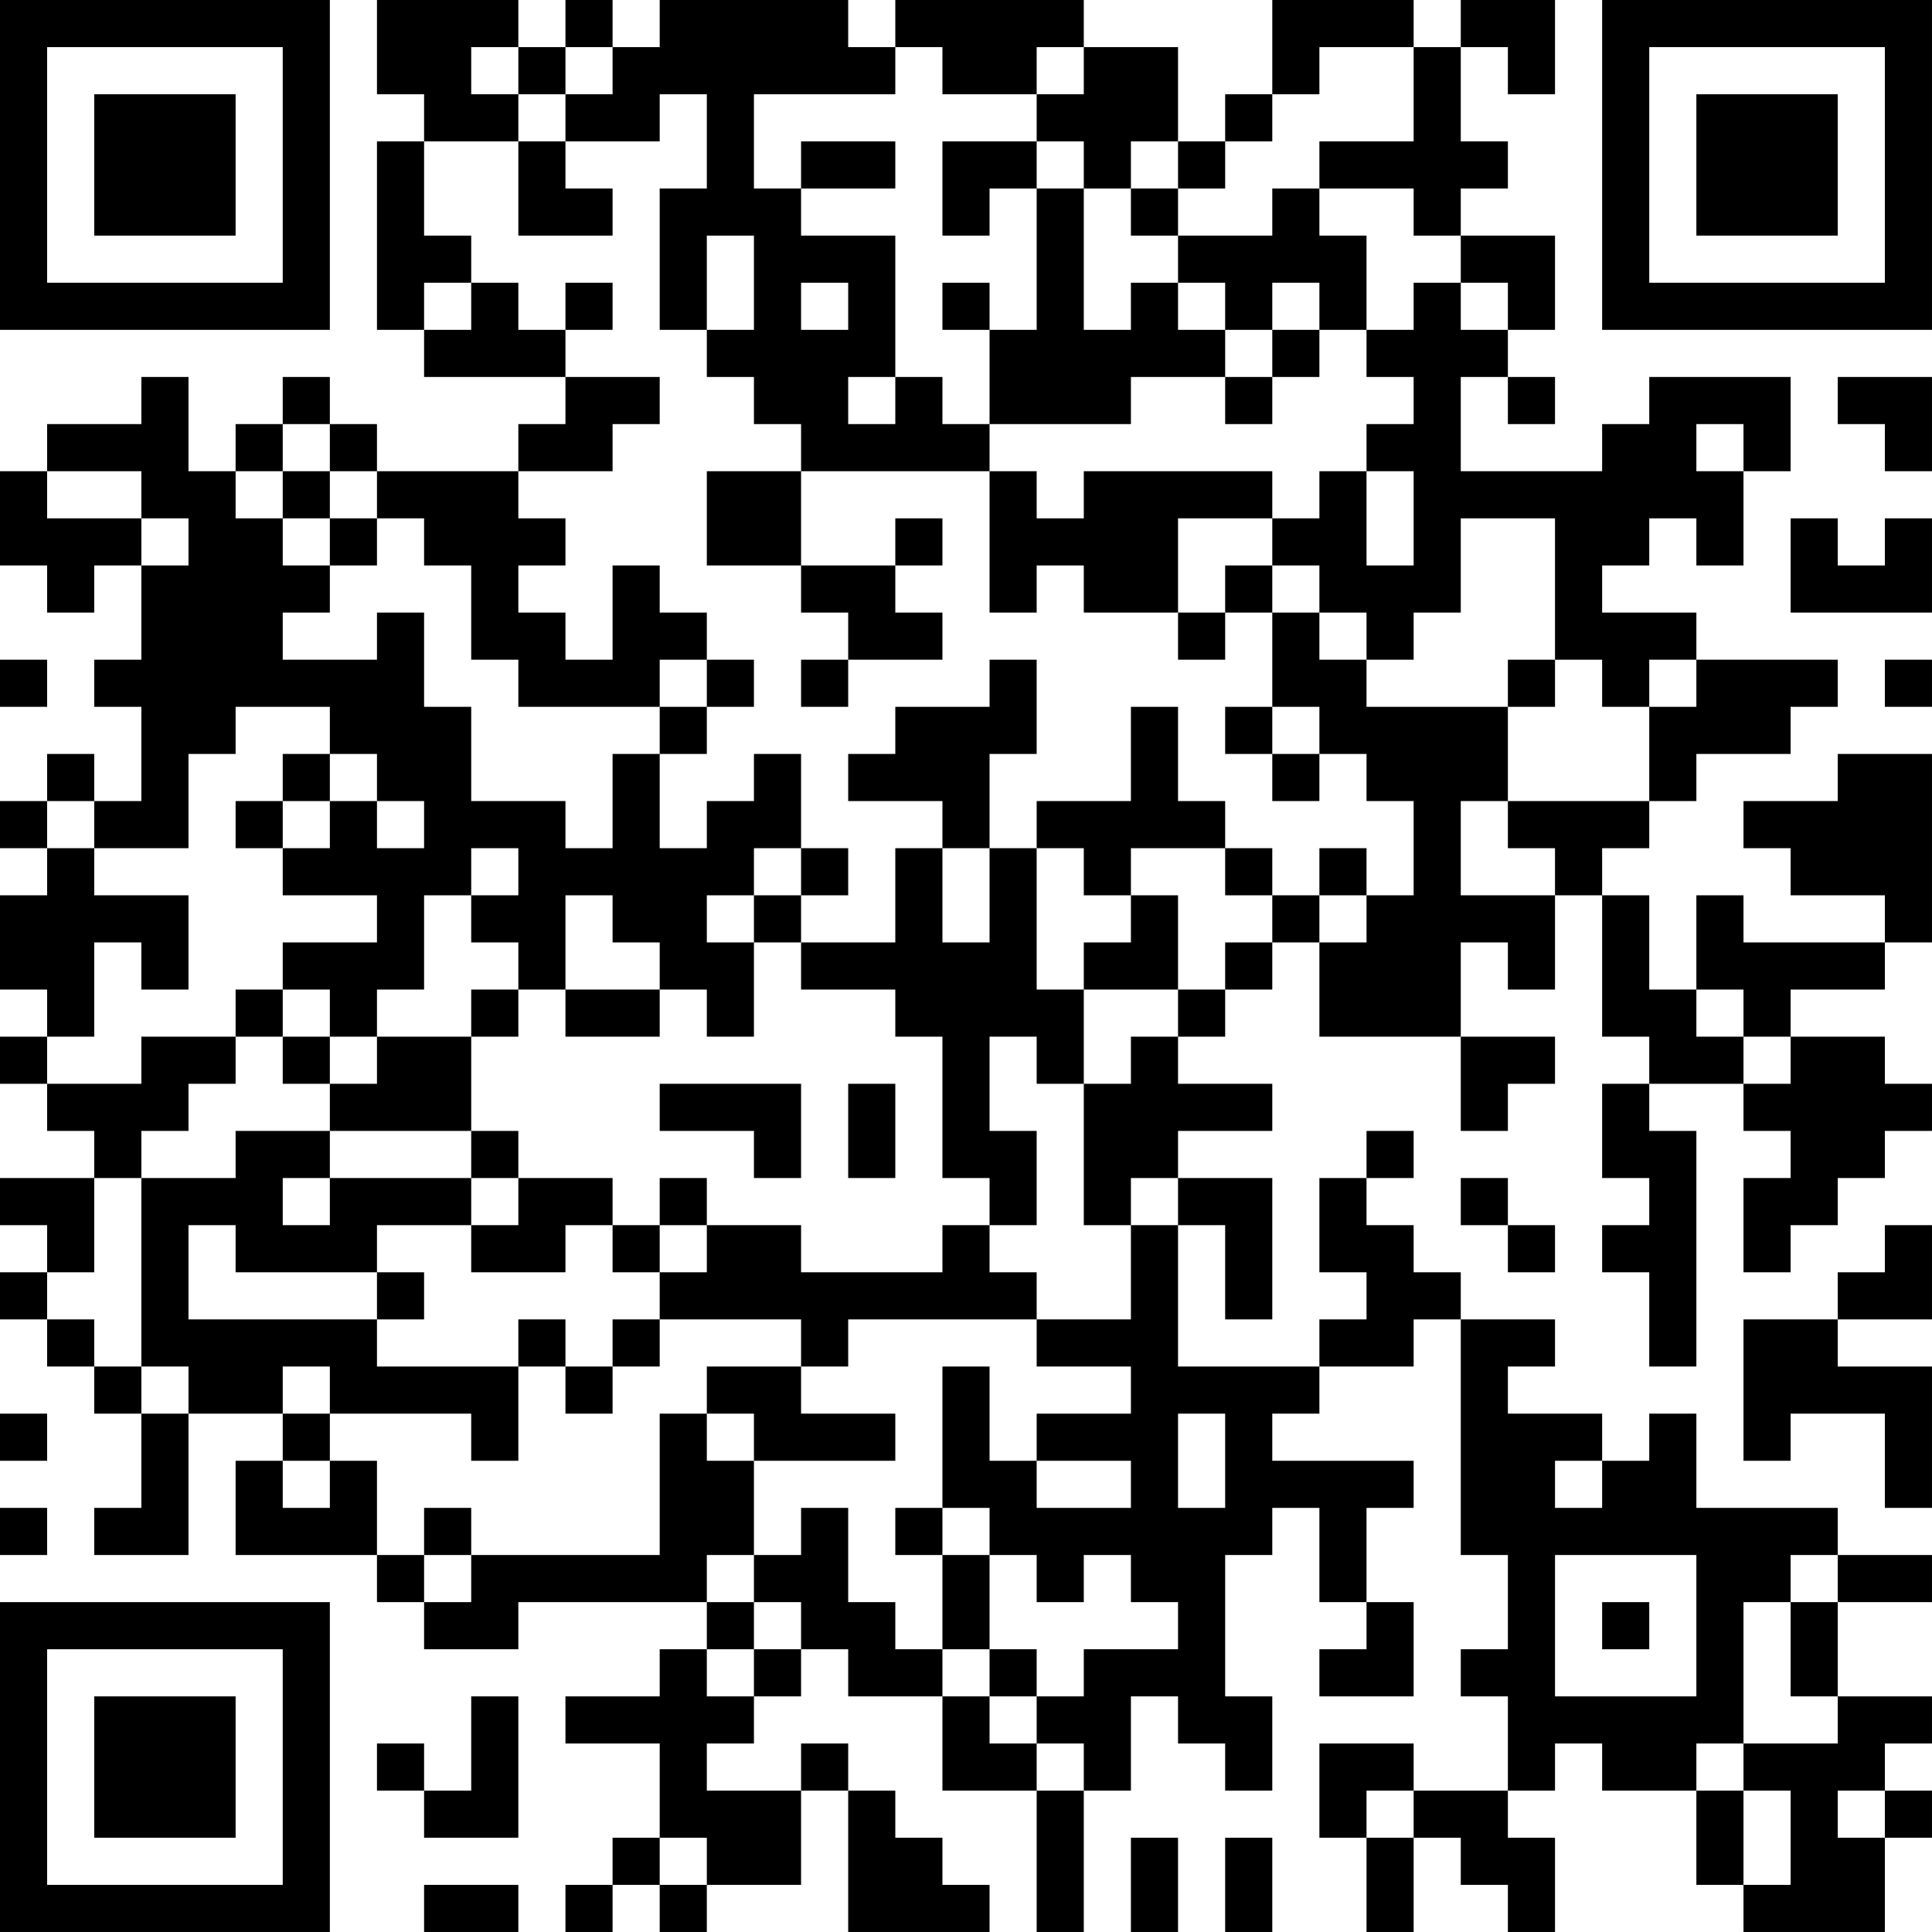 <?xml version="1.0" encoding="UTF-8"?>
<svg xmlns="http://www.w3.org/2000/svg" version="1.1" width="200" height="200" viewBox="0 0 200 200"><rect x="0" y="0" width="200" height="200" fill="#ffffff"/><g transform="scale(4.878)"><g transform="translate(0,0)"><path fill-rule="evenodd" d="M8 0L8 2L9 2L9 3L8 3L8 7L9 7L9 8L12 8L12 9L11 9L11 10L8 10L8 9L7 9L7 8L6 8L6 9L5 9L5 10L4 10L4 8L3 8L3 9L1 9L1 10L0 10L0 12L1 12L1 13L2 13L2 12L3 12L3 14L2 14L2 15L3 15L3 17L2 17L2 16L1 16L1 17L0 17L0 18L1 18L1 19L0 19L0 21L1 21L1 22L0 22L0 23L1 23L1 24L2 24L2 25L0 25L0 26L1 26L1 27L0 27L0 28L1 28L1 29L2 29L2 30L3 30L3 32L2 32L2 33L4 33L4 30L6 30L6 31L5 31L5 33L8 33L8 34L9 34L9 35L11 35L11 34L15 34L15 35L14 35L14 36L12 36L12 37L14 37L14 39L13 39L13 40L12 40L12 41L13 41L13 40L14 40L14 41L15 41L15 40L17 40L17 38L18 38L18 41L21 41L21 40L20 40L20 39L19 39L19 38L18 38L18 37L17 37L17 38L15 38L15 37L16 37L16 36L17 36L17 35L18 35L18 36L20 36L20 38L22 38L22 41L23 41L23 38L24 38L24 36L25 36L25 37L26 37L26 38L27 38L27 36L26 36L26 33L27 33L27 32L28 32L28 34L29 34L29 35L28 35L28 36L30 36L30 34L29 34L29 32L30 32L30 31L27 31L27 30L28 30L28 29L30 29L30 28L31 28L31 33L32 33L32 35L31 35L31 36L32 36L32 38L30 38L30 37L28 37L28 39L29 39L29 41L30 41L30 39L31 39L31 40L32 40L32 41L33 41L33 39L32 39L32 38L33 38L33 37L34 37L34 38L36 38L36 40L37 40L37 41L40 41L40 39L41 39L41 38L40 38L40 37L41 37L41 36L39 36L39 34L41 34L41 33L39 33L39 32L36 32L36 30L35 30L35 31L34 31L34 30L32 30L32 29L33 29L33 28L31 28L31 27L30 27L30 26L29 26L29 25L30 25L30 24L29 24L29 25L28 25L28 27L29 27L29 28L28 28L28 29L25 29L25 26L26 26L26 28L27 28L27 25L25 25L25 24L27 24L27 23L25 23L25 22L26 22L26 21L27 21L27 20L28 20L28 22L31 22L31 24L32 24L32 23L33 23L33 22L31 22L31 20L32 20L32 21L33 21L33 19L34 19L34 22L35 22L35 23L34 23L34 25L35 25L35 26L34 26L34 27L35 27L35 29L36 29L36 24L35 24L35 23L37 23L37 24L38 24L38 25L37 25L37 27L38 27L38 26L39 26L39 25L40 25L40 24L41 24L41 23L40 23L40 22L38 22L38 21L40 21L40 20L41 20L41 16L39 16L39 17L37 17L37 18L38 18L38 19L40 19L40 20L37 20L37 19L36 19L36 21L35 21L35 19L34 19L34 18L35 18L35 17L36 17L36 16L38 16L38 15L39 15L39 14L36 14L36 13L34 13L34 12L35 12L35 11L36 11L36 12L37 12L37 10L38 10L38 8L35 8L35 9L34 9L34 10L31 10L31 8L32 8L32 9L33 9L33 8L32 8L32 7L33 7L33 5L31 5L31 4L32 4L32 3L31 3L31 1L32 1L32 2L33 2L33 0L31 0L31 1L30 1L30 0L27 0L27 2L26 2L26 3L25 3L25 1L23 1L23 0L19 0L19 1L18 1L18 0L14 0L14 1L13 1L13 0L12 0L12 1L11 1L11 0ZM10 1L10 2L11 2L11 3L9 3L9 5L10 5L10 6L9 6L9 7L10 7L10 6L11 6L11 7L12 7L12 8L14 8L14 9L13 9L13 10L11 10L11 11L12 11L12 12L11 12L11 13L12 13L12 14L13 14L13 12L14 12L14 13L15 13L15 14L14 14L14 15L11 15L11 14L10 14L10 12L9 12L9 11L8 11L8 10L7 10L7 9L6 9L6 10L5 10L5 11L6 11L6 12L7 12L7 13L6 13L6 14L8 14L8 13L9 13L9 15L10 15L10 17L12 17L12 18L13 18L13 16L14 16L14 18L15 18L15 17L16 17L16 16L17 16L17 18L16 18L16 19L15 19L15 20L16 20L16 22L15 22L15 21L14 21L14 20L13 20L13 19L12 19L12 21L11 21L11 20L10 20L10 19L11 19L11 18L10 18L10 19L9 19L9 21L8 21L8 22L7 22L7 21L6 21L6 20L8 20L8 19L6 19L6 18L7 18L7 17L8 17L8 18L9 18L9 17L8 17L8 16L7 16L7 15L5 15L5 16L4 16L4 18L2 18L2 17L1 17L1 18L2 18L2 19L4 19L4 21L3 21L3 20L2 20L2 22L1 22L1 23L3 23L3 22L5 22L5 23L4 23L4 24L3 24L3 25L2 25L2 27L1 27L1 28L2 28L2 29L3 29L3 30L4 30L4 29L3 29L3 25L5 25L5 24L7 24L7 25L6 25L6 26L7 26L7 25L10 25L10 26L8 26L8 27L5 27L5 26L4 26L4 28L8 28L8 29L11 29L11 31L10 31L10 30L7 30L7 29L6 29L6 30L7 30L7 31L6 31L6 32L7 32L7 31L8 31L8 33L9 33L9 34L10 34L10 33L14 33L14 30L15 30L15 31L16 31L16 33L15 33L15 34L16 34L16 35L15 35L15 36L16 36L16 35L17 35L17 34L16 34L16 33L17 33L17 32L18 32L18 34L19 34L19 35L20 35L20 36L21 36L21 37L22 37L22 38L23 38L23 37L22 37L22 36L23 36L23 35L25 35L25 34L24 34L24 33L23 33L23 34L22 34L22 33L21 33L21 32L20 32L20 29L21 29L21 31L22 31L22 32L24 32L24 31L22 31L22 30L24 30L24 29L22 29L22 28L24 28L24 26L25 26L25 25L24 25L24 26L23 26L23 23L24 23L24 22L25 22L25 21L26 21L26 20L27 20L27 19L28 19L28 20L29 20L29 19L30 19L30 17L29 17L29 16L28 16L28 15L27 15L27 13L28 13L28 14L29 14L29 15L32 15L32 17L31 17L31 19L33 19L33 18L32 18L32 17L35 17L35 15L36 15L36 14L35 14L35 15L34 15L34 14L33 14L33 11L31 11L31 13L30 13L30 14L29 14L29 13L28 13L28 12L27 12L27 11L28 11L28 10L29 10L29 12L30 12L30 10L29 10L29 9L30 9L30 8L29 8L29 7L30 7L30 6L31 6L31 7L32 7L32 6L31 6L31 5L30 5L30 4L28 4L28 3L30 3L30 1L28 1L28 2L27 2L27 3L26 3L26 4L25 4L25 3L24 3L24 4L23 4L23 3L22 3L22 2L23 2L23 1L22 1L22 2L20 2L20 1L19 1L19 2L16 2L16 4L17 4L17 5L19 5L19 8L18 8L18 9L19 9L19 8L20 8L20 9L21 9L21 10L17 10L17 9L16 9L16 8L15 8L15 7L16 7L16 5L15 5L15 7L14 7L14 4L15 4L15 2L14 2L14 3L12 3L12 2L13 2L13 1L12 1L12 2L11 2L11 1ZM11 3L11 5L13 5L13 4L12 4L12 3ZM17 3L17 4L19 4L19 3ZM20 3L20 5L21 5L21 4L22 4L22 7L21 7L21 6L20 6L20 7L21 7L21 9L24 9L24 8L26 8L26 9L27 9L27 8L28 8L28 7L29 7L29 5L28 5L28 4L27 4L27 5L25 5L25 4L24 4L24 5L25 5L25 6L24 6L24 7L23 7L23 4L22 4L22 3ZM12 6L12 7L13 7L13 6ZM17 6L17 7L18 7L18 6ZM25 6L25 7L26 7L26 8L27 8L27 7L28 7L28 6L27 6L27 7L26 7L26 6ZM39 8L39 9L40 9L40 10L41 10L41 8ZM36 9L36 10L37 10L37 9ZM1 10L1 11L3 11L3 12L4 12L4 11L3 11L3 10ZM6 10L6 11L7 11L7 12L8 12L8 11L7 11L7 10ZM15 10L15 12L17 12L17 13L18 13L18 14L17 14L17 15L18 15L18 14L20 14L20 13L19 13L19 12L20 12L20 11L19 11L19 12L17 12L17 10ZM21 10L21 13L22 13L22 12L23 12L23 13L25 13L25 14L26 14L26 13L27 13L27 12L26 12L26 13L25 13L25 11L27 11L27 10L23 10L23 11L22 11L22 10ZM38 11L38 13L41 13L41 11L40 11L40 12L39 12L39 11ZM0 14L0 15L1 15L1 14ZM15 14L15 15L14 15L14 16L15 16L15 15L16 15L16 14ZM21 14L21 15L19 15L19 16L18 16L18 17L20 17L20 18L19 18L19 20L17 20L17 19L18 19L18 18L17 18L17 19L16 19L16 20L17 20L17 21L19 21L19 22L20 22L20 25L21 25L21 26L20 26L20 27L17 27L17 26L15 26L15 25L14 25L14 26L13 26L13 25L11 25L11 24L10 24L10 22L11 22L11 21L10 21L10 22L8 22L8 23L7 23L7 22L6 22L6 21L5 21L5 22L6 22L6 23L7 23L7 24L10 24L10 25L11 25L11 26L10 26L10 27L12 27L12 26L13 26L13 27L14 27L14 28L13 28L13 29L12 29L12 28L11 28L11 29L12 29L12 30L13 30L13 29L14 29L14 28L17 28L17 29L15 29L15 30L16 30L16 31L19 31L19 30L17 30L17 29L18 29L18 28L22 28L22 27L21 27L21 26L22 26L22 24L21 24L21 22L22 22L22 23L23 23L23 21L25 21L25 19L24 19L24 18L26 18L26 19L27 19L27 18L26 18L26 17L25 17L25 15L24 15L24 17L22 17L22 18L21 18L21 16L22 16L22 14ZM32 14L32 15L33 15L33 14ZM40 14L40 15L41 15L41 14ZM26 15L26 16L27 16L27 17L28 17L28 16L27 16L27 15ZM6 16L6 17L5 17L5 18L6 18L6 17L7 17L7 16ZM20 18L20 20L21 20L21 18ZM22 18L22 21L23 21L23 20L24 20L24 19L23 19L23 18ZM28 18L28 19L29 19L29 18ZM12 21L12 22L14 22L14 21ZM36 21L36 22L37 22L37 23L38 23L38 22L37 22L37 21ZM14 23L14 24L16 24L16 25L17 25L17 23ZM18 23L18 25L19 25L19 23ZM31 25L31 26L32 26L32 27L33 27L33 26L32 26L32 25ZM14 26L14 27L15 27L15 26ZM40 26L40 27L39 27L39 28L37 28L37 31L38 31L38 30L40 30L40 32L41 32L41 29L39 29L39 28L41 28L41 26ZM8 27L8 28L9 28L9 27ZM0 30L0 31L1 31L1 30ZM25 30L25 32L26 32L26 30ZM33 31L33 32L34 32L34 31ZM0 32L0 33L1 33L1 32ZM9 32L9 33L10 33L10 32ZM19 32L19 33L20 33L20 35L21 35L21 36L22 36L22 35L21 35L21 33L20 33L20 32ZM33 33L33 36L36 36L36 33ZM38 33L38 34L37 34L37 37L36 37L36 38L37 38L37 40L38 40L38 38L37 38L37 37L39 37L39 36L38 36L38 34L39 34L39 33ZM34 34L34 35L35 35L35 34ZM10 36L10 38L9 38L9 37L8 37L8 38L9 38L9 39L11 39L11 36ZM29 38L29 39L30 39L30 38ZM39 38L39 39L40 39L40 38ZM14 39L14 40L15 40L15 39ZM24 39L24 41L25 41L25 39ZM26 39L26 41L27 41L27 39ZM9 40L9 41L11 41L11 40ZM0 0L0 7L7 7L7 0ZM1 1L1 6L6 6L6 1ZM2 2L2 5L5 5L5 2ZM34 0L34 7L41 7L41 0ZM35 1L35 6L40 6L40 1ZM36 2L36 5L39 5L39 2ZM0 34L0 41L7 41L7 34ZM1 35L1 40L6 40L6 35ZM2 36L2 39L5 39L5 36Z" fill="#000000"/></g></g></svg>
